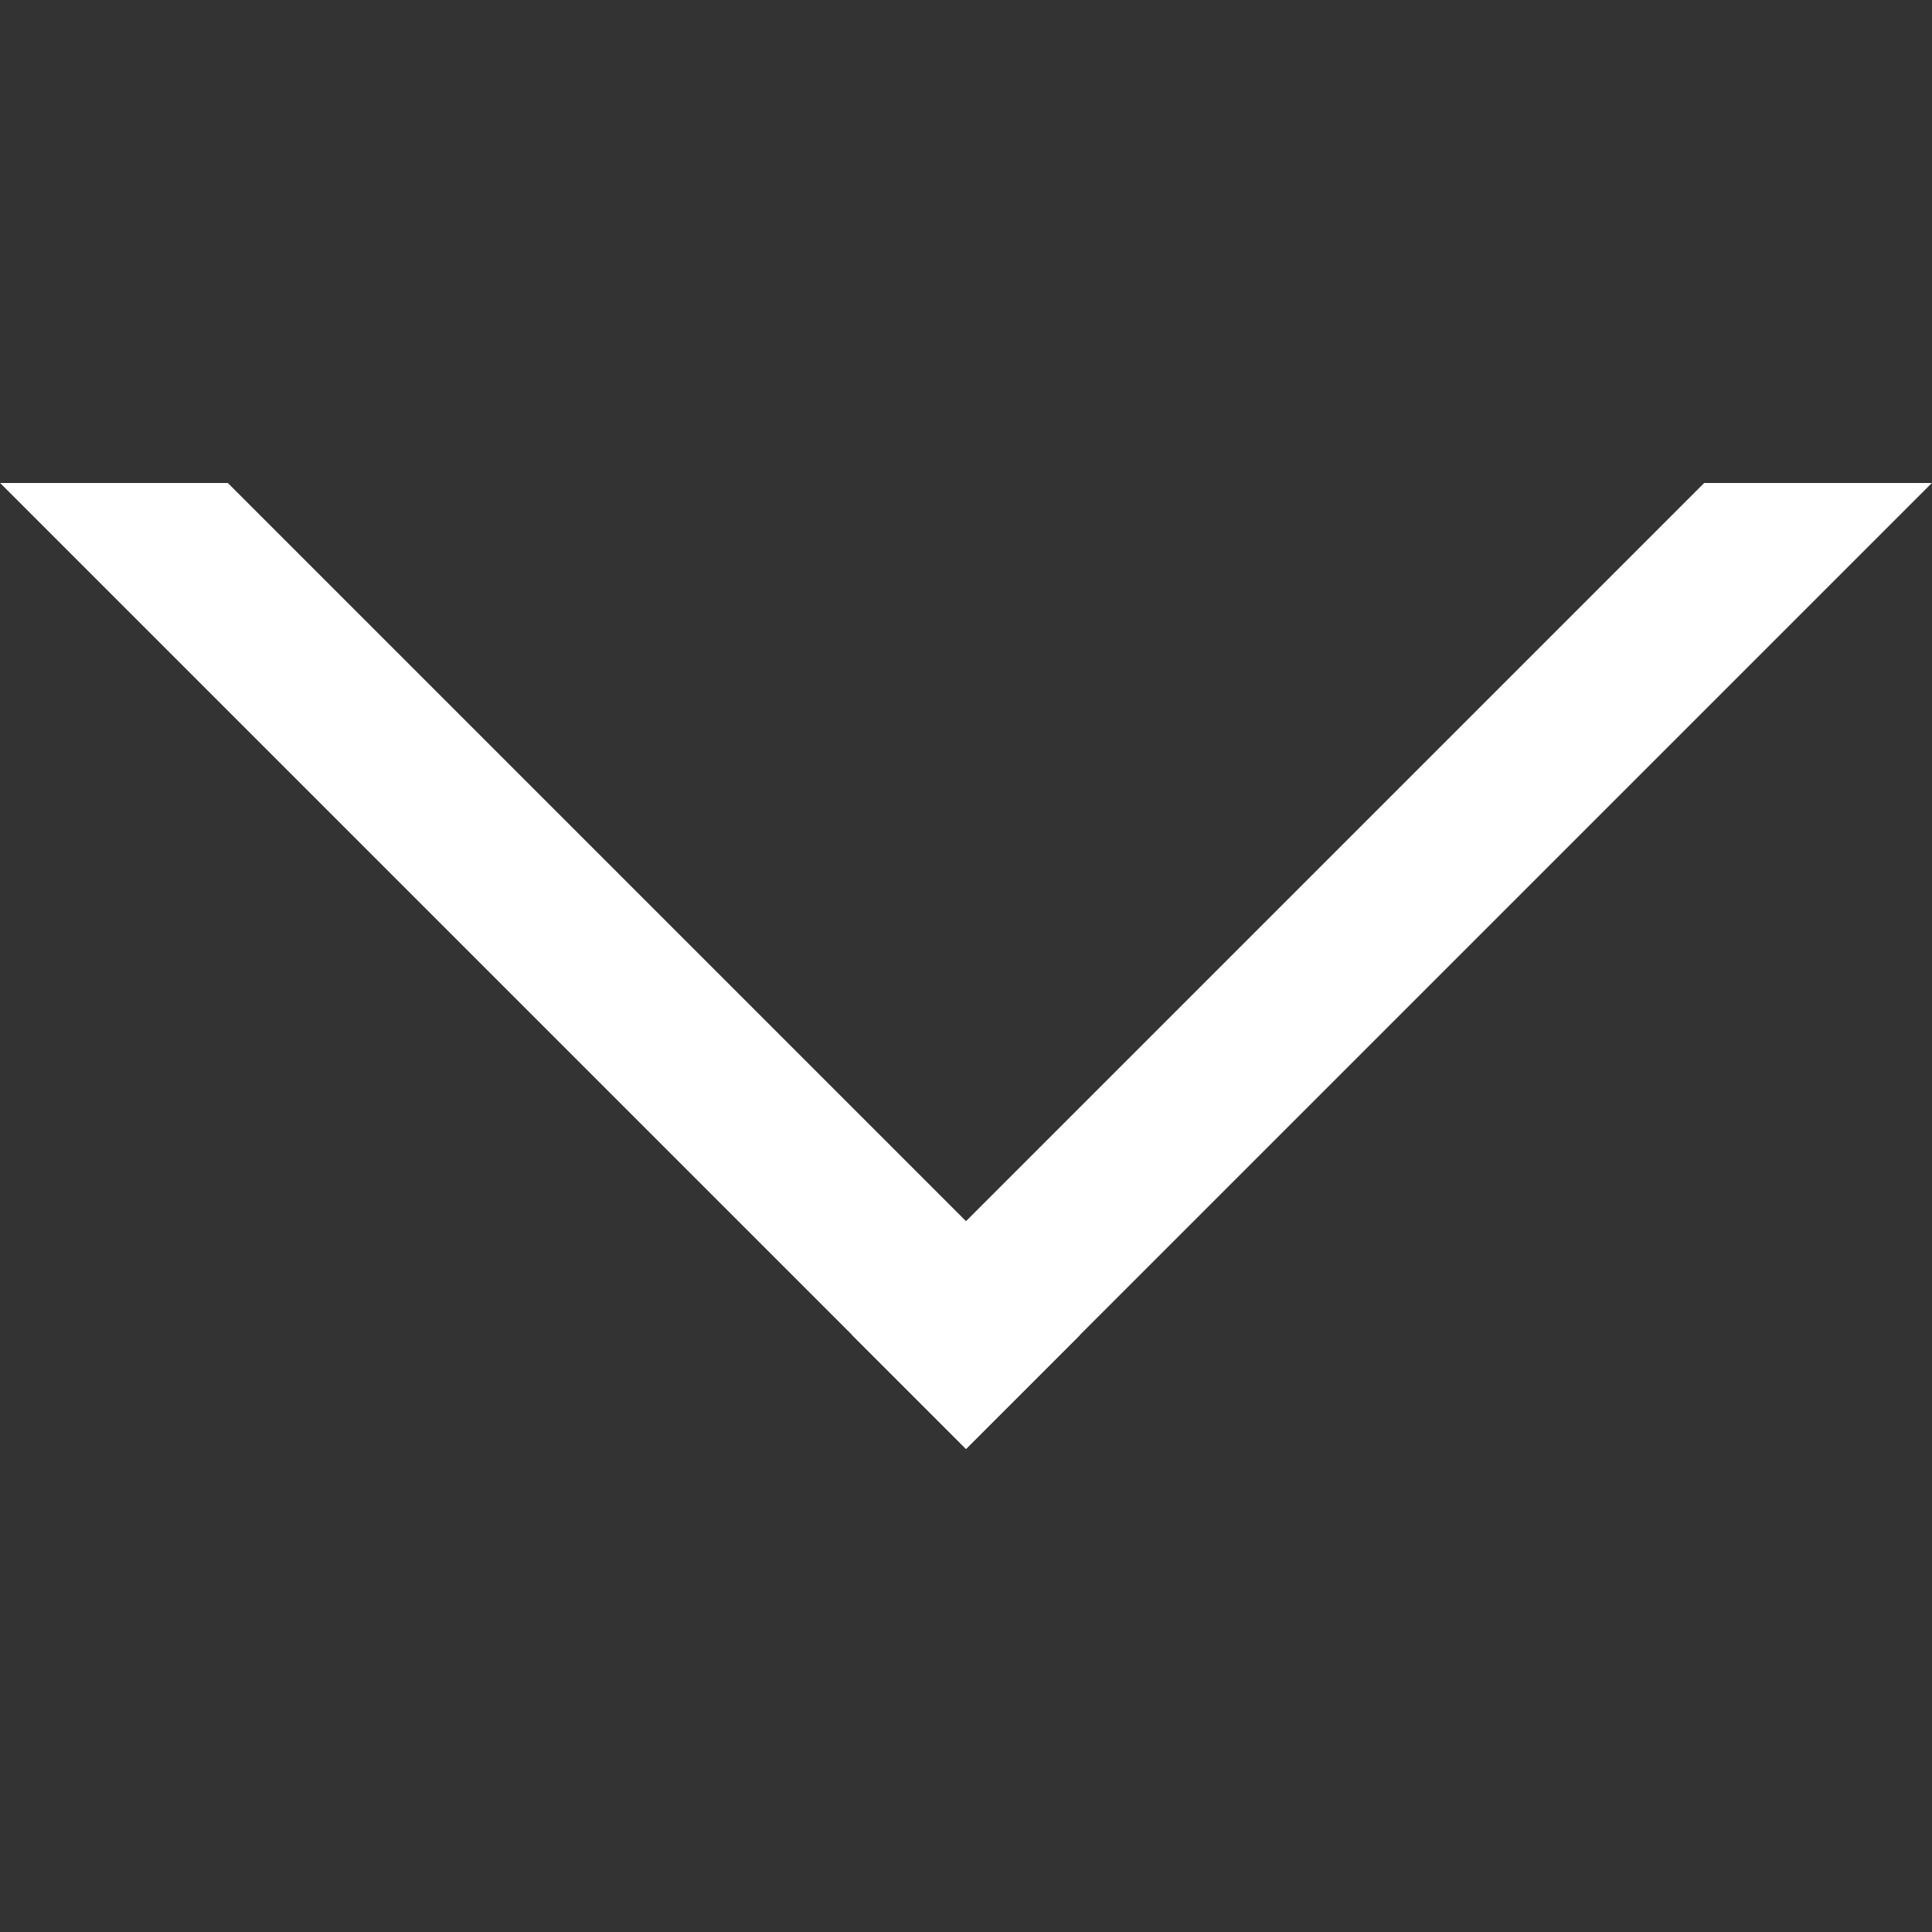 <svg width="12" height="12" viewBox="0 0 12 12" fill="none" xmlns="http://www.w3.org/2000/svg">
<rect x="0" y="0" width="12" height="12" fill="#333333" stroke="none"/>
<g clip-path="url(#clip0_80_613)">
<g clip-path="url(#clip1_80_613)">
<line x1="0.354" y1="2.646" x2="6.354" y2="8.646" stroke="white"/>
<line x1="5.646" y1="8.646" x2="11.646" y2="2.646" stroke="white"/>
</g>
</g>
<defs>
<clipPath id="clip0_80_613">
<rect width="12" height="12" fill="white"/>
</clipPath>
<clipPath id="clip1_80_613">
<rect width="12" height="6" fill="white" transform="translate(0 3)"/>
</clipPath>
</defs>
</svg>
